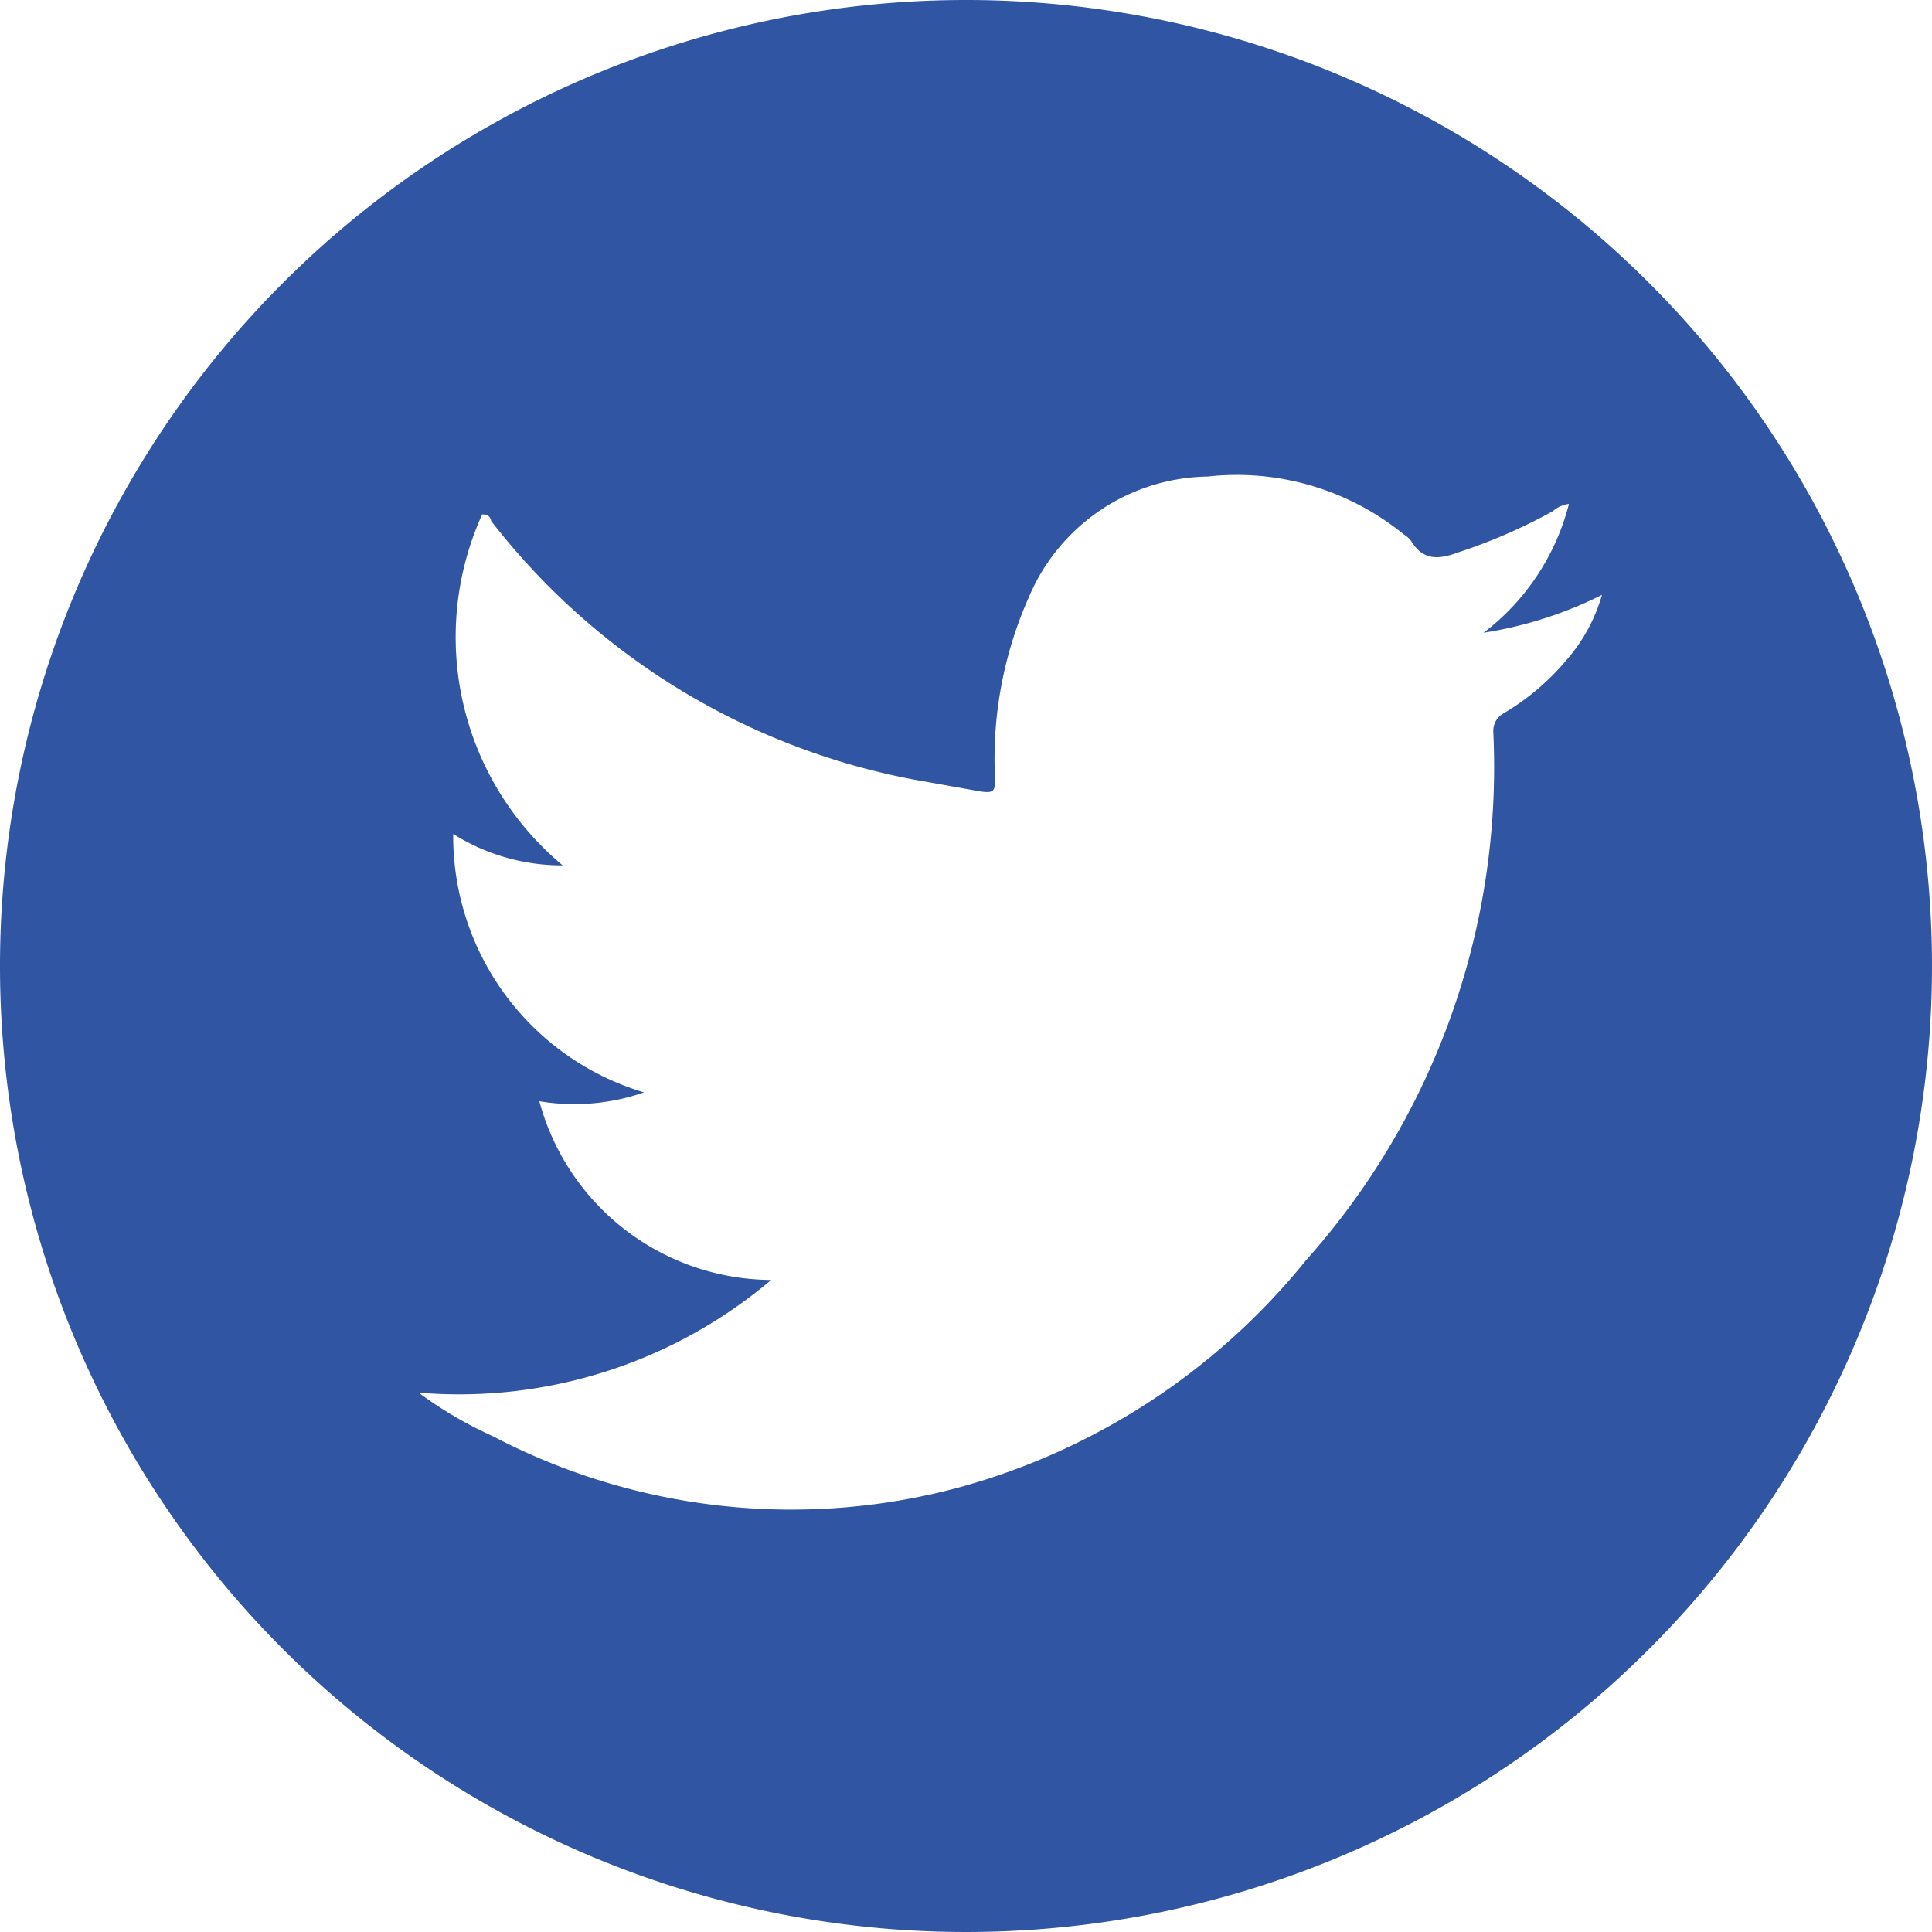 <svg xmlns="http://www.w3.org/2000/svg" viewBox="0 0 24 24"><defs><style>.cls-1{fill:#3055a3;}</style></defs><title>Asset 10</title><g id="Layer_2" data-name="Layer 2"><g id="TEXTS"><path class="cls-1" d="M12,0A12,12,0,1,1,0,12,12,12,0,0,1,12,0ZM5.2,17.3a5,5,0,0,0,.92.54,8,8,0,0,0,5.82.63,8.38,8.38,0,0,0,4.28-2.81,9.2,9.2,0,0,0,2.33-6.57.25.25,0,0,1,.13-.23,3,3,0,0,0,.77-.65,2.11,2.11,0,0,0,.45-.82,5,5,0,0,1-1.47.47,2.92,2.92,0,0,0,1.06-1.6.37.37,0,0,0-.2.09,6.79,6.79,0,0,1-1.17.51c-.24.09-.44.11-.59-.14a.34.34,0,0,0-.09-.08A3.28,3.28,0,0,0,15,5.92a2.45,2.45,0,0,0-2.22,1.5,4.94,4.94,0,0,0-.42,2.24c0,.16,0,.2-.19.17l-.84-.15A8.68,8.68,0,0,1,6.1,6.47s0-.08-.11-.08a3.69,3.69,0,0,0,1,4.36,2.54,2.54,0,0,1-1.36-.39A3.32,3.32,0,0,0,8,13.57a2.64,2.64,0,0,1-1.3.11A3,3,0,0,0,9.58,15.9,6,6,0,0,1,5.2,17.3Z"/></g></g></svg>